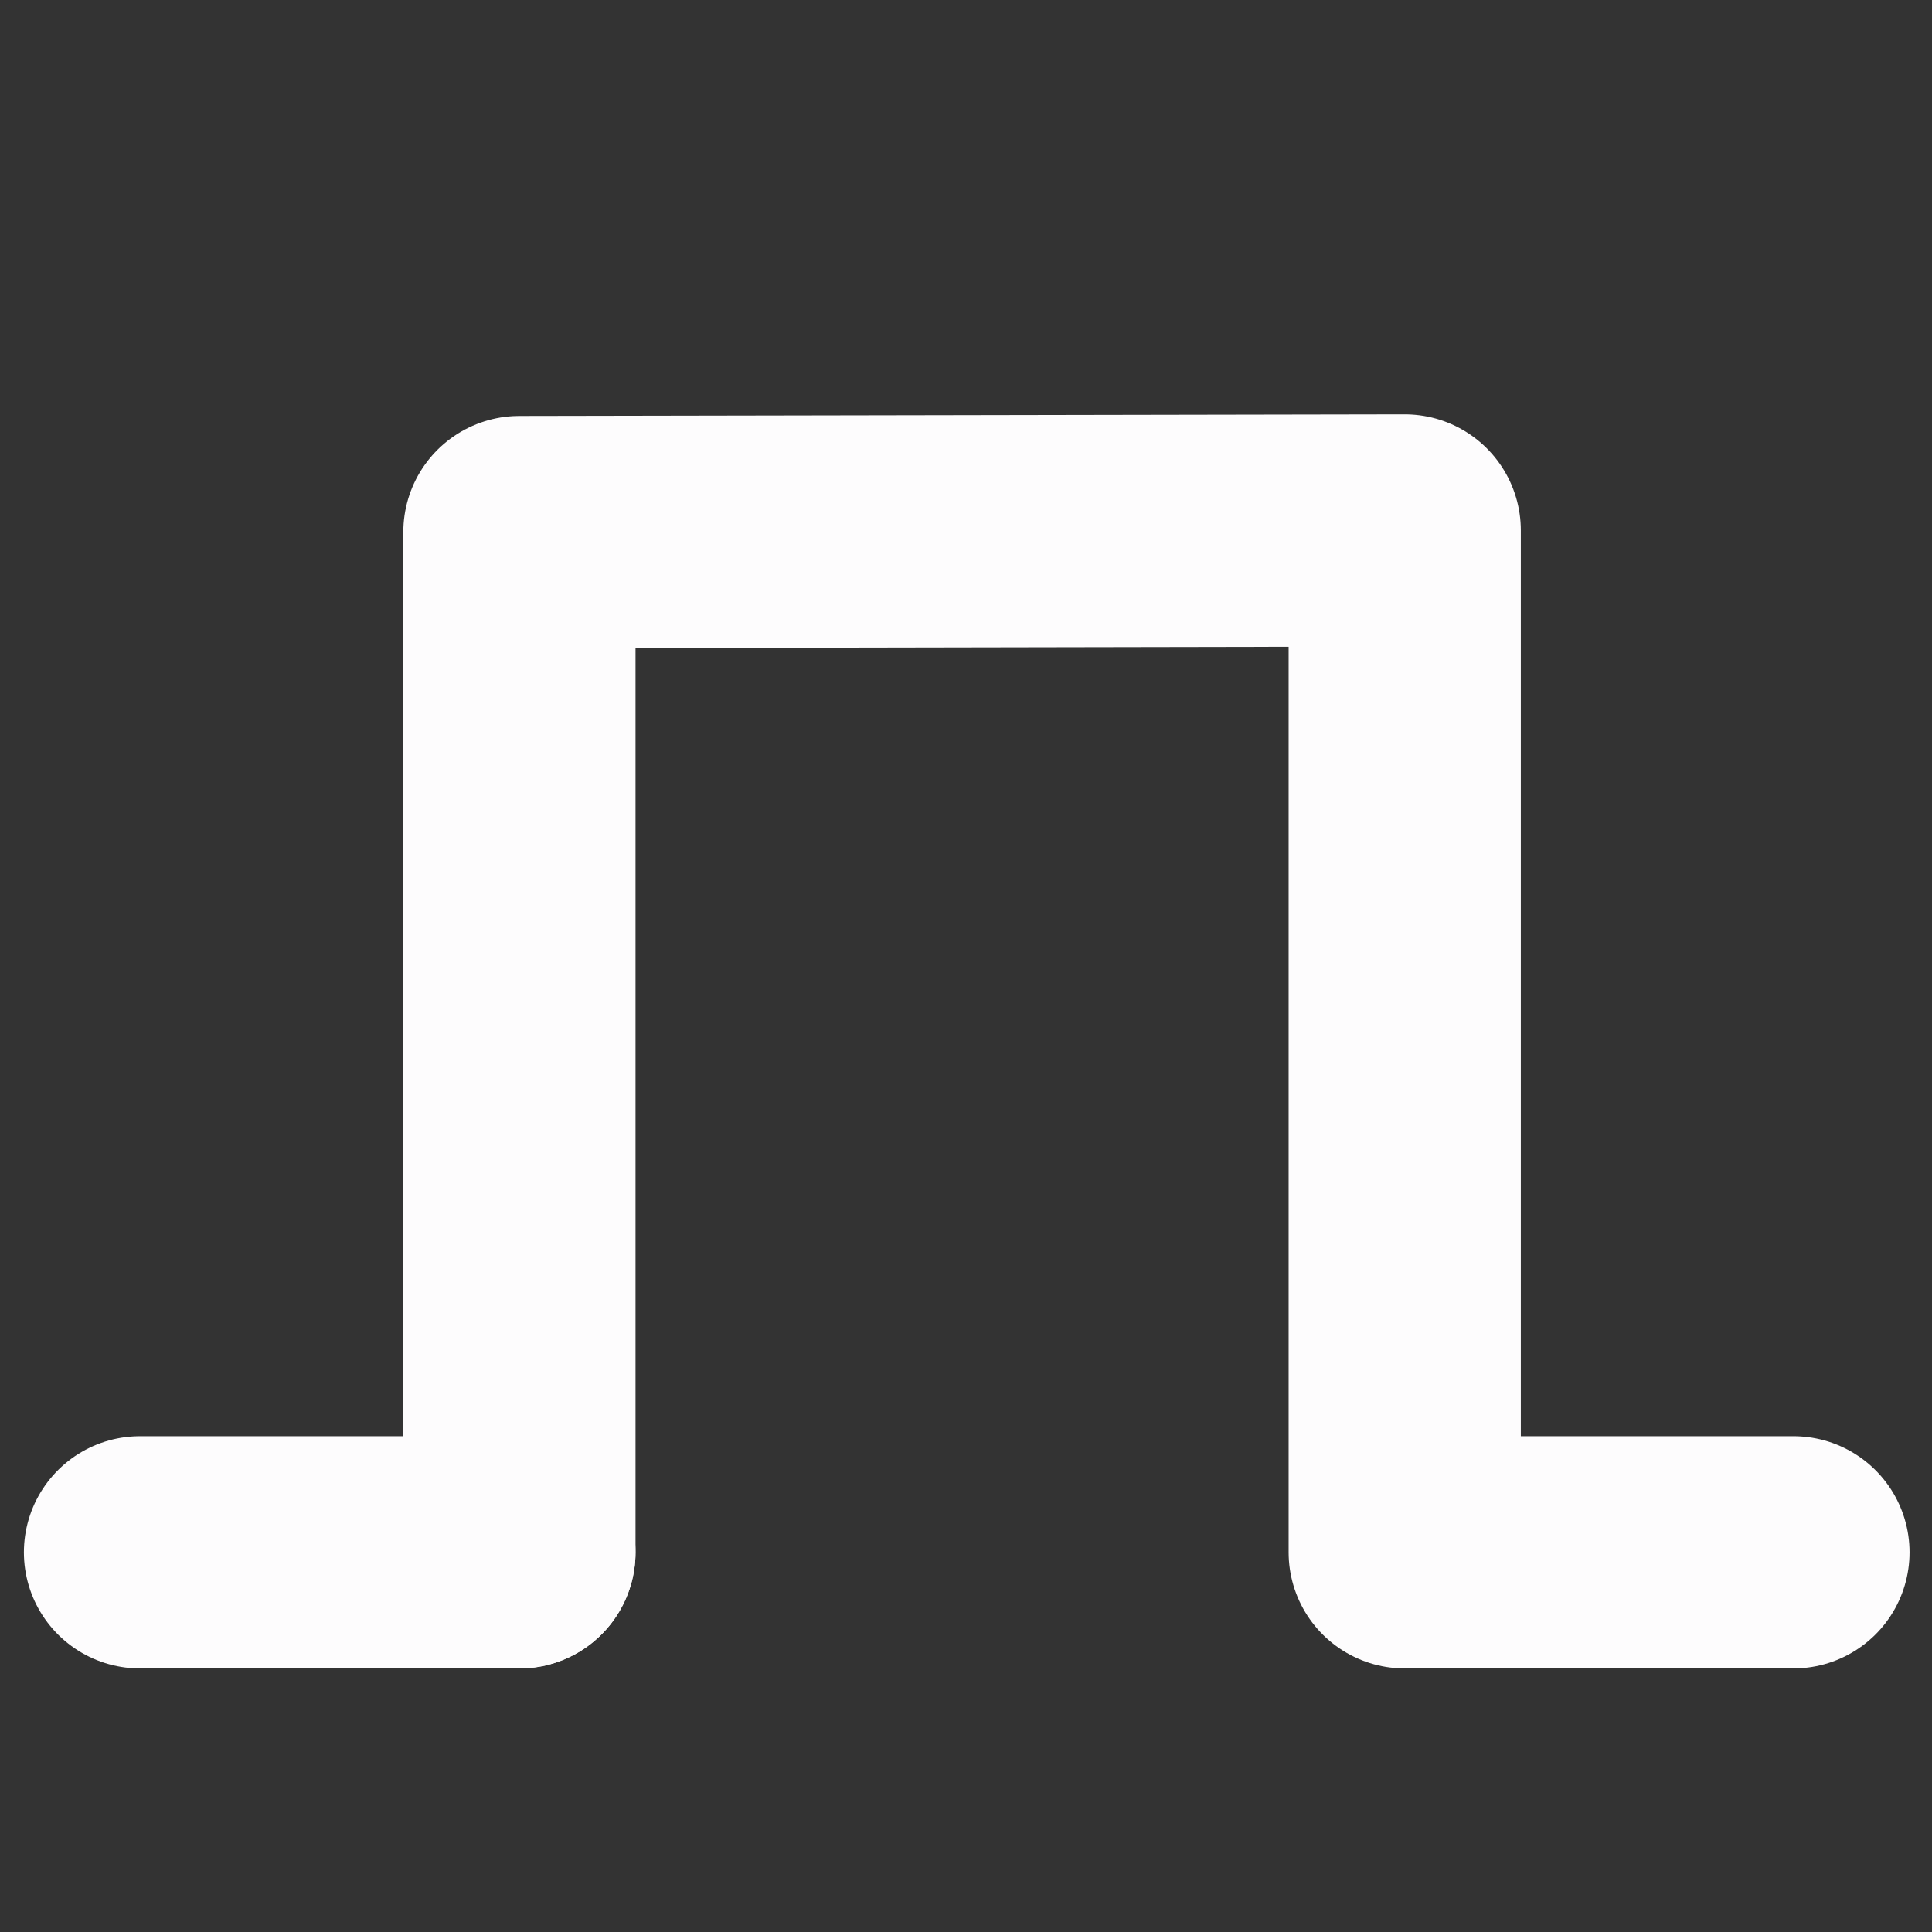 <?xml version="1.0" standalone="no"?>
<!DOCTYPE svg PUBLIC "-//W3C//DTD SVG 1.1//EN" "http://www.w3.org/Graphics/SVG/1.1/DTD/svg11.dtd">
<svg width="208px" height="208px" version="1.1" xmlns="http://www.w3.org/2000/svg" xmlns:xlink="http://www.w3.org/1999/xlink" xml:space="preserve" style="fill-rule:evenodd;clip-rule:evenodd;stroke-linecap:round;stroke-linejoin:round;stroke-miterlimit:1.414;">
    <rect width="100%" height="100%" fill="#333333" stroke="none"/>
    <g>
        <g id="Layer1">
            <g>
                <path d="M55.921,167.123L15.073,167.123" style="fill:none;stroke-width:25px;stroke:rgb(253,252,253);"/>
            </g>
            <g>
                <path d="M193.083,167.123L152.234,167.123" style="fill:none;stroke-width:25px;stroke:rgb(253,252,253);"/>
            </g>
            <g>
                <path d="M55.921,167.123L55.921,57.283L151.234,57.109L151.234,167.123" style="fill:none;stroke-width:25px;stroke:rgb(253,252,253);"/>
            </g>
        </g>
    </g>
</svg>

